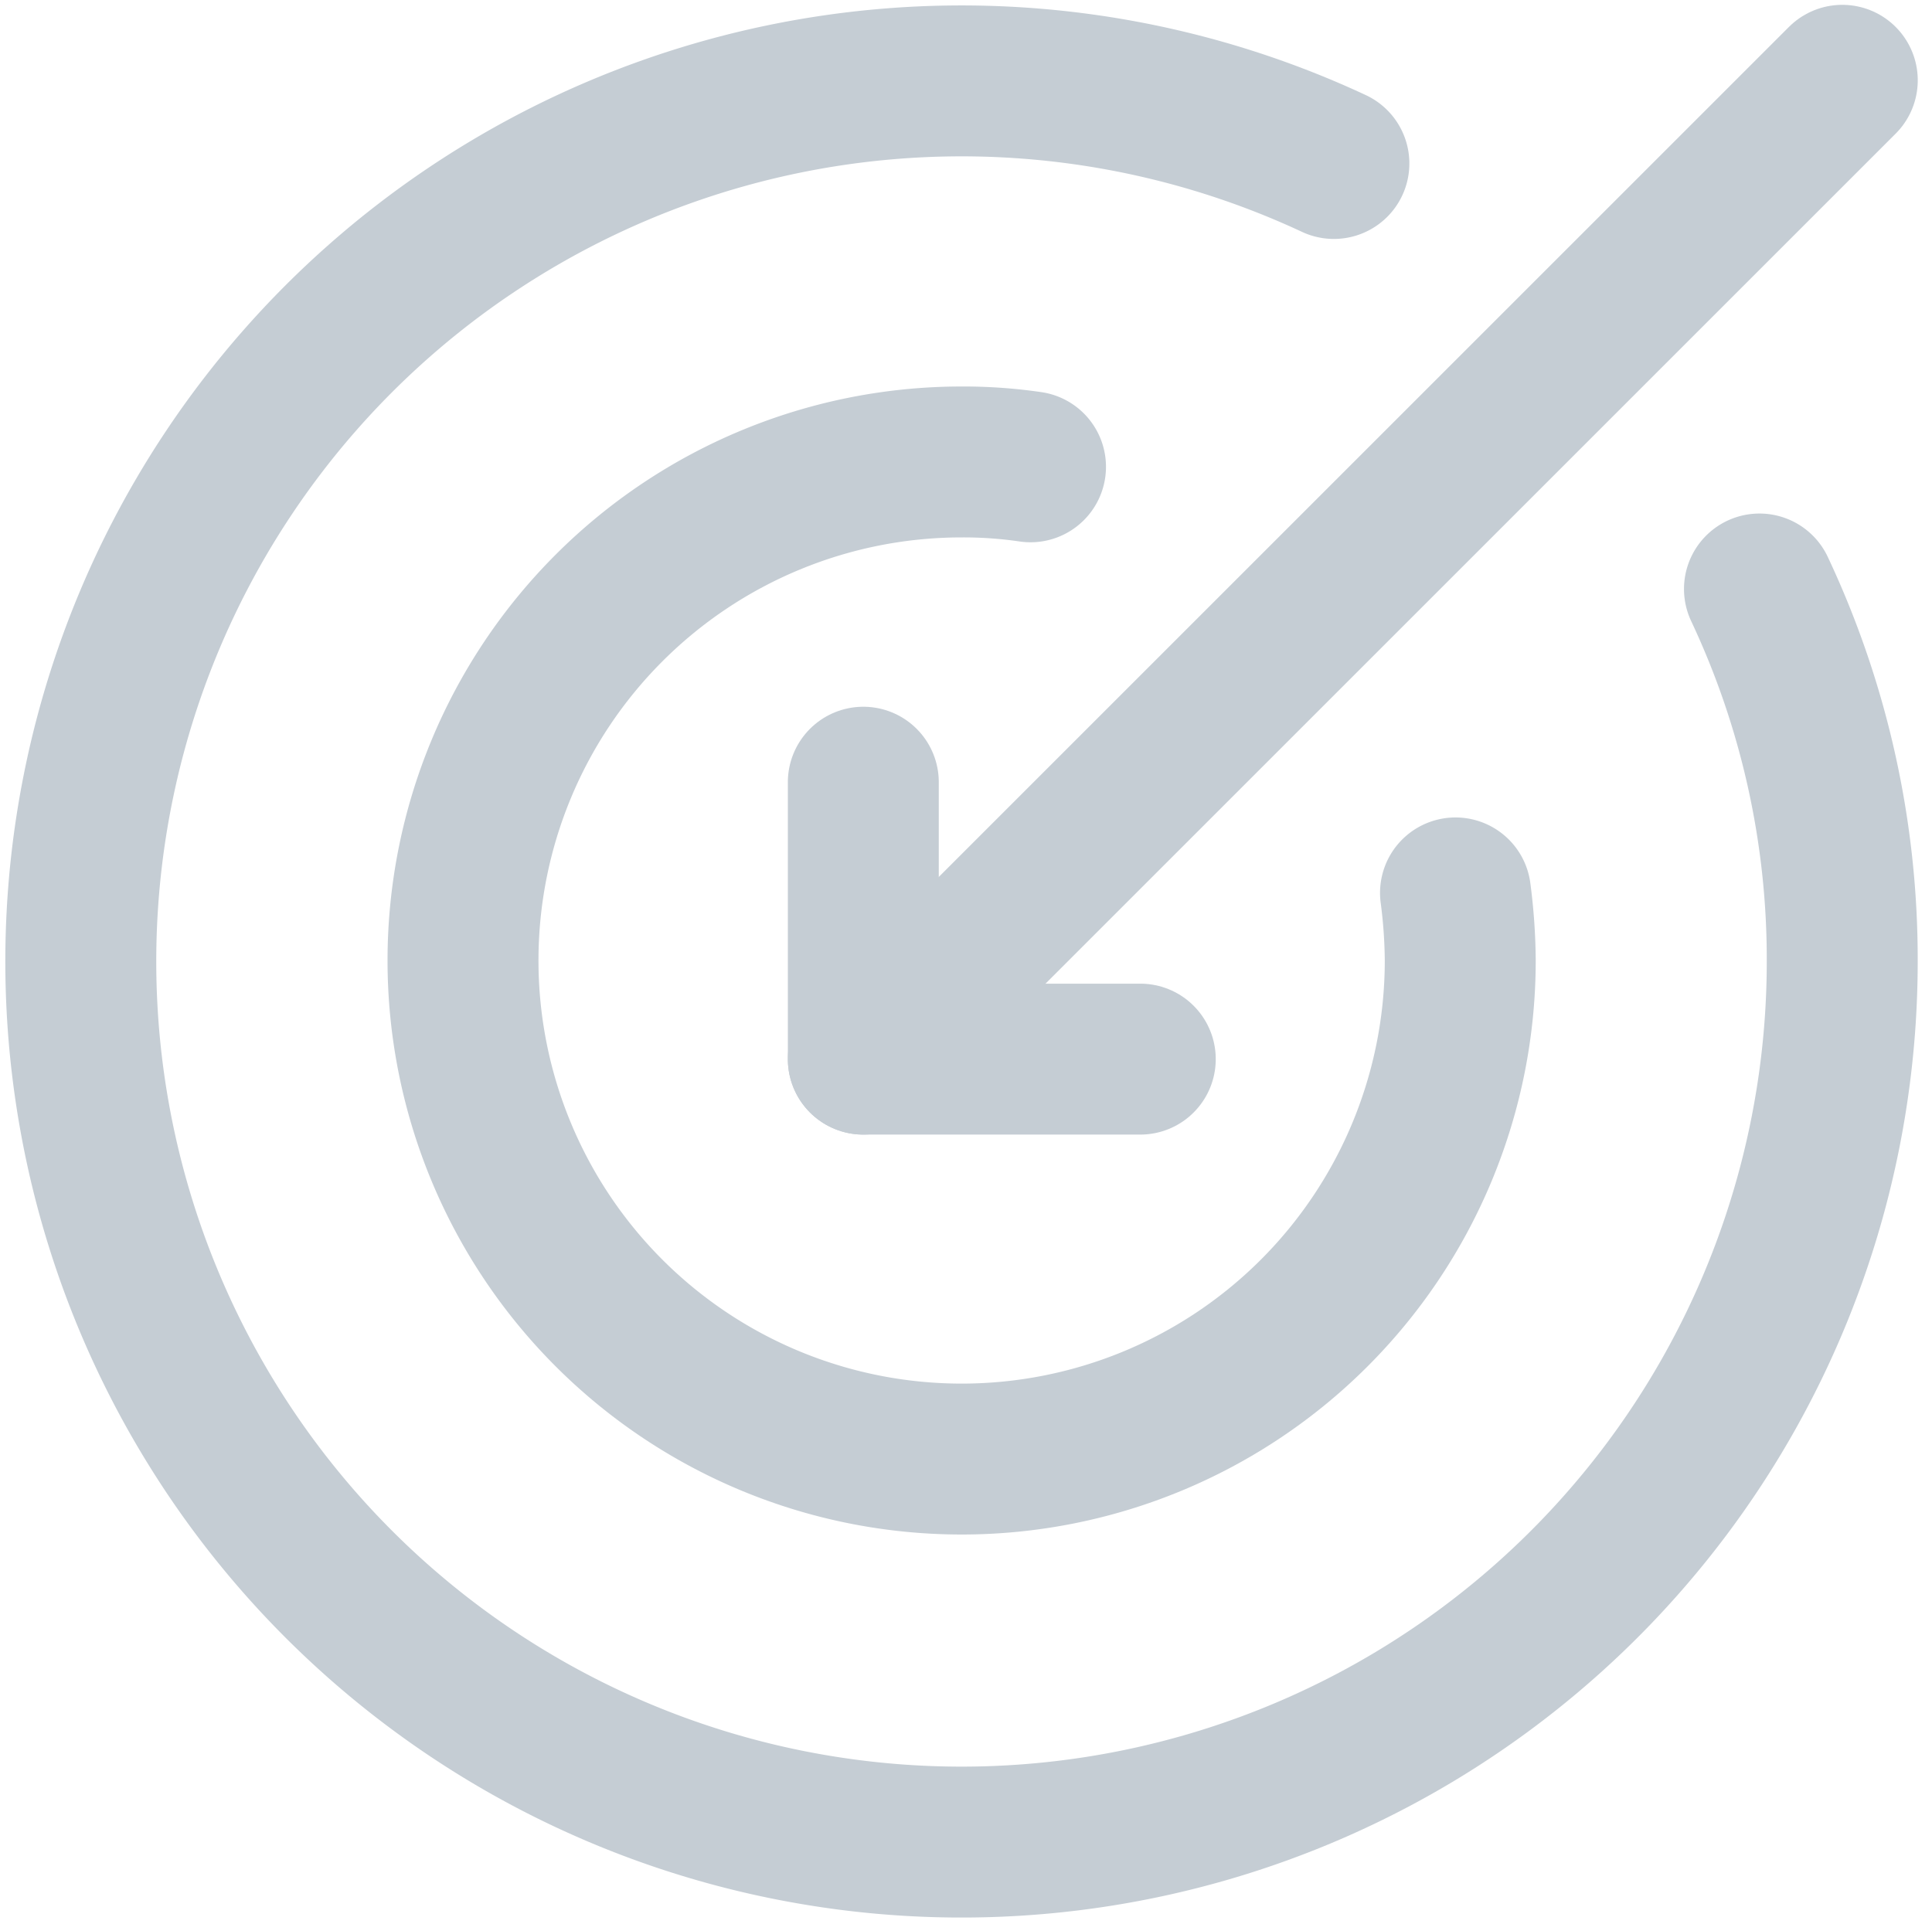 <svg xmlns="http://www.w3.org/2000/svg" width="25.6" height="25.5" style=""><rect id="backgroundrect" width="100%" height="100%" x="0" y="0" fill="none" stroke="none"/>
  
<g class="currentLayer" style=""><title>Layer 1</title><g id="Group_192" data-name="Group 192" transform="rotate(45 13.519,-8.612) " class="">
    <path id="Path_203" data-name="Path 203" d="M32.054,-3.929 A11.515,11.515 0 0 1 36.319,-1.215 A11.67,11.67 0 1 1 24.079,-3.929 " fill="none" stroke="#c5cdd4" stroke-linecap="round" stroke-linejoin="round" stroke-miterlimit="10" stroke-width="2"/>
    <path id="Path_204" data-name="Path 204" d="M32.054,1.767 a7.2,7.2 0 0 1 0.678,0.589 a6.607,6.607 0 1 1 -9.344,0 a6.123,6.123 0 0 1 0.691,-0.6 " fill="none" stroke="#c5cdd4" stroke-linecap="round" stroke-linejoin="round" stroke-miterlimit="10" stroke-width="2"/>
    <line id="Line_18" data-name="Line 18" y2="8.873" fill="none" stroke="#c5cdd4" stroke-linecap="round" stroke-miterlimit="10" stroke-width="2" x2="28.063" y1="-9.472" x1="28.063"/>
    <path id="Path_205" data-name="Path 205" d="M25.468,6.278 l2.595,2.595 l2.595,-2.595 " fill="none" stroke="#c5cdd4" stroke-linecap="round" stroke-linejoin="round" stroke-miterlimit="10" stroke-width="2"/>
  </g></g></svg>